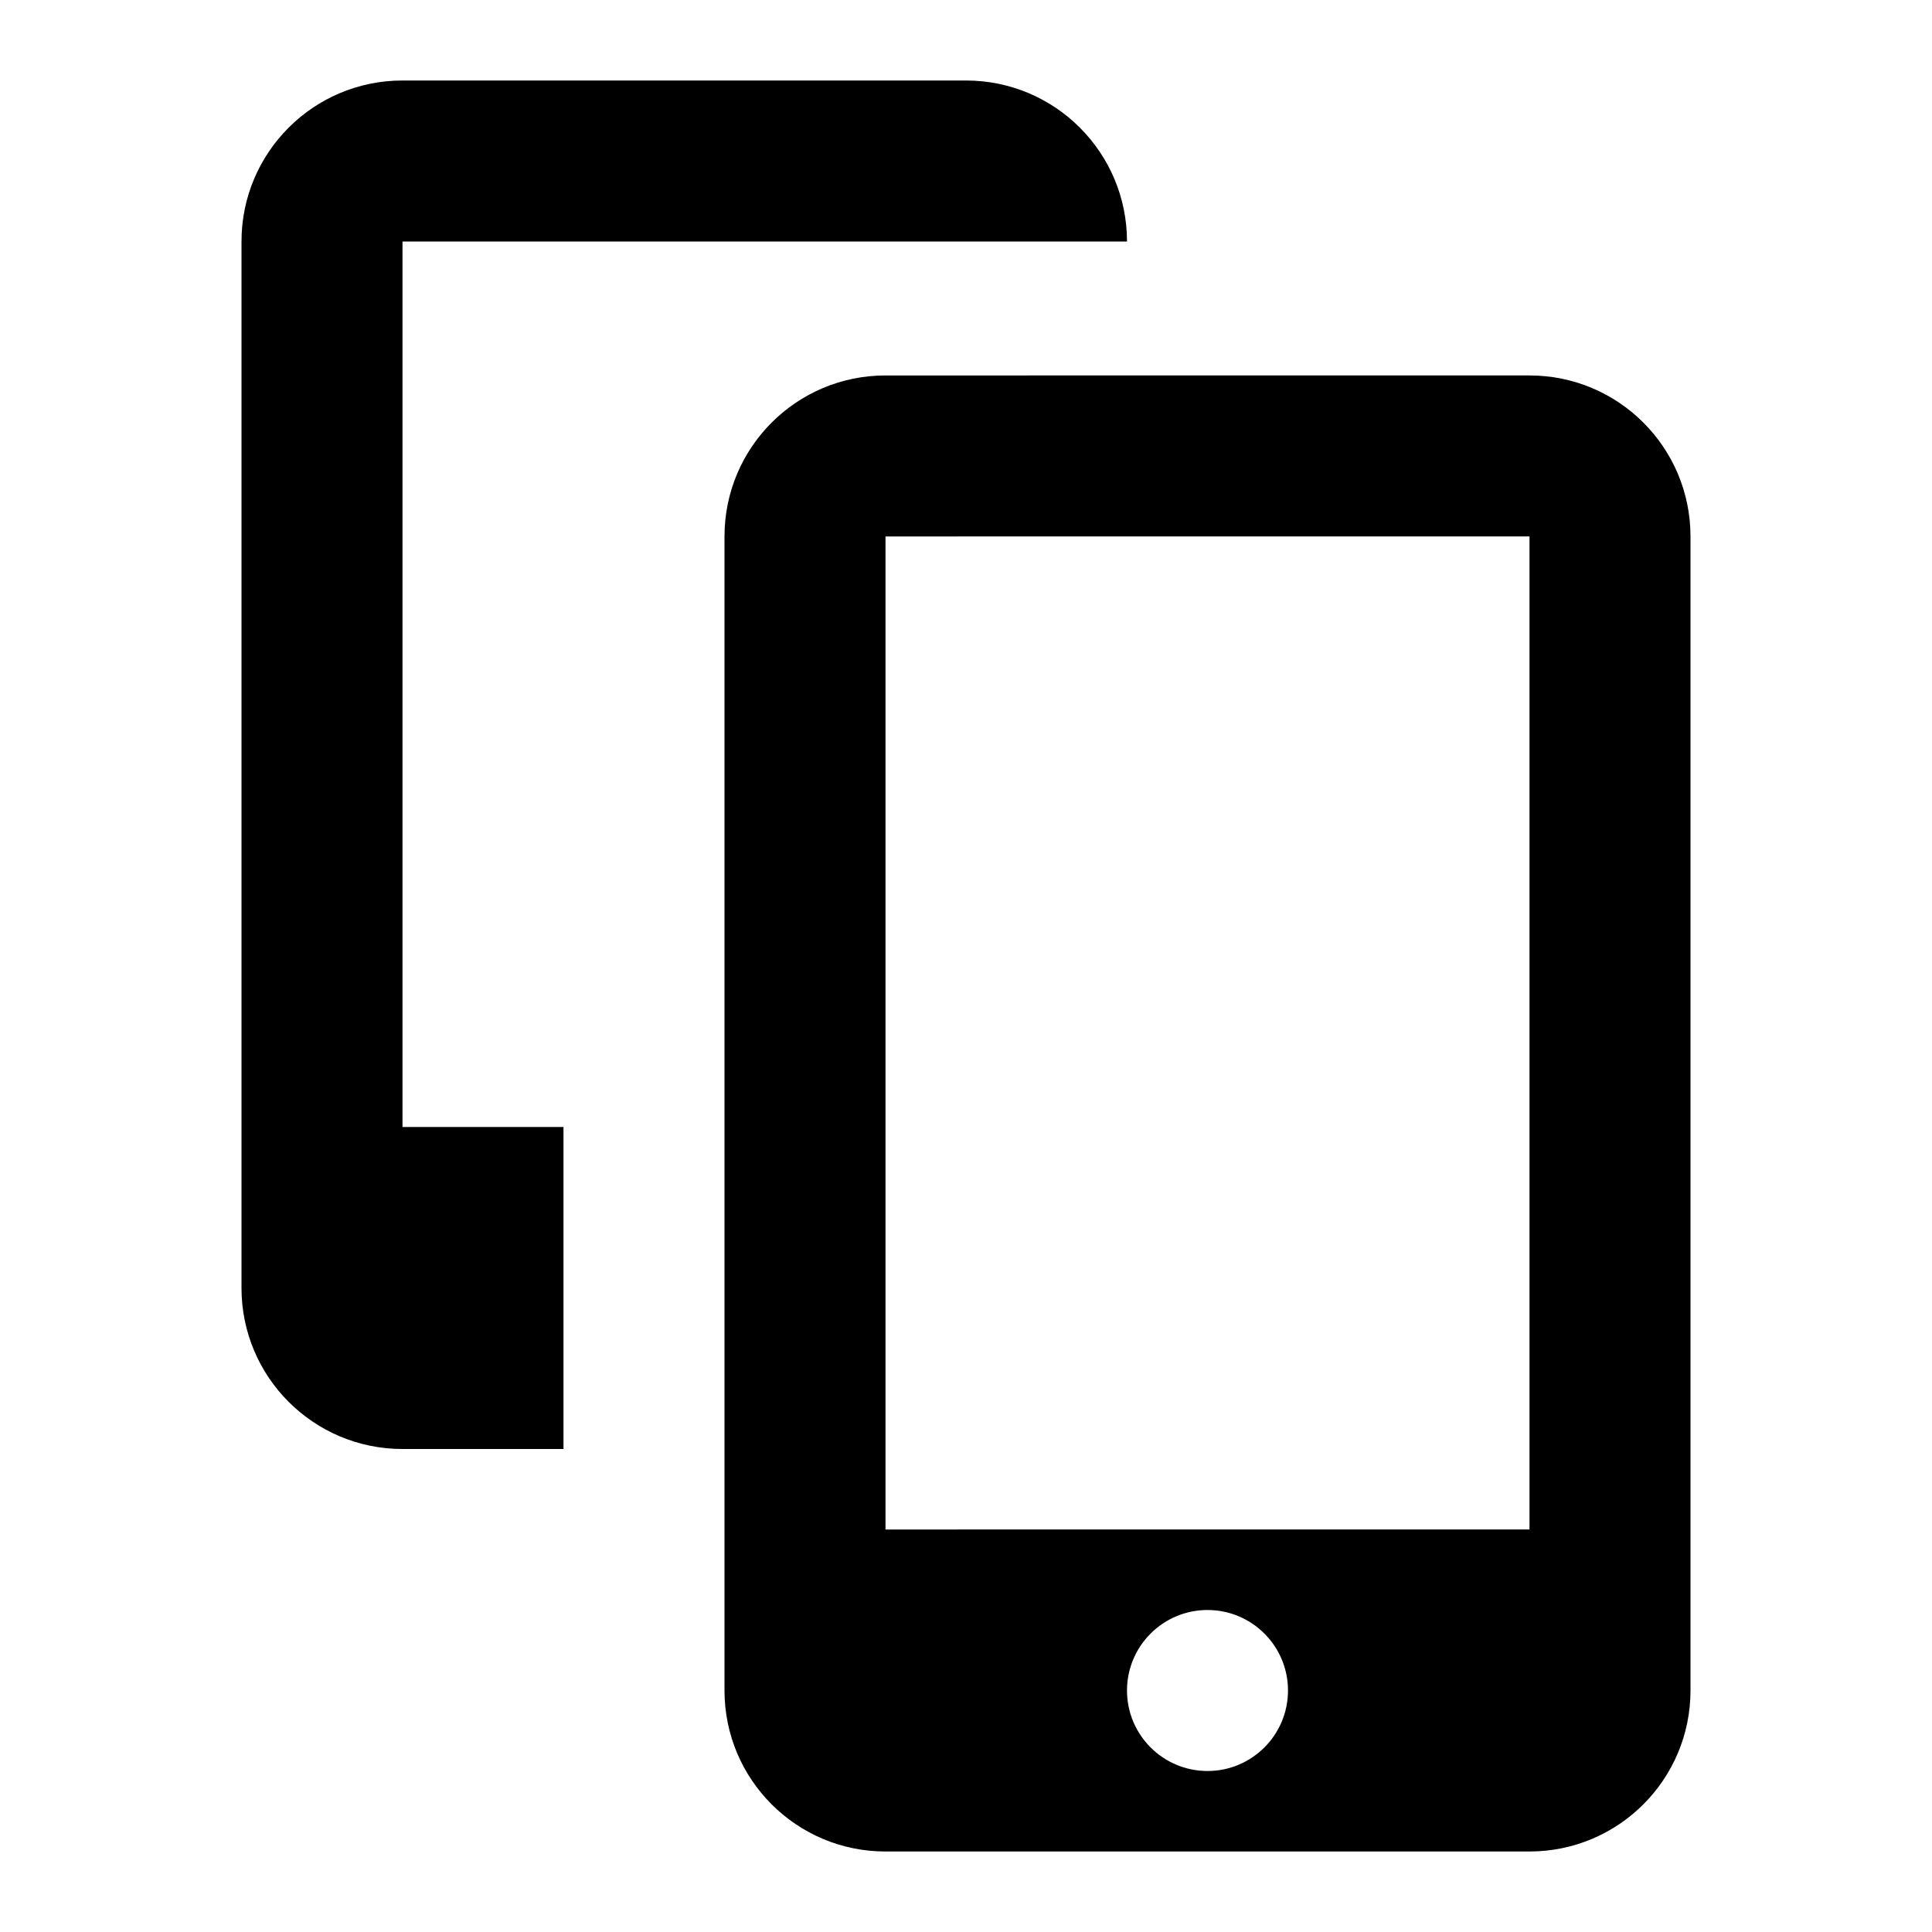 <svg id="svg1" version="1.1" viewBox="0 0 24 24" xmlns="http://www.w3.org/2000/svg">
 <path id="path48" d="m5 1c-1.105 0-2 0.895-2 2v13c0 1.105 0.895 2 2 2h2v-4h-2v-11h9c0-1.105-0.895-2-2-2zm6 3.664c-1.105 1.38e-5 -2 0.895-2 2v14.336c0 1.105 0.895 2 2 2l8-1e-4c1.105-1.4e-5 2-0.895 2-2v-14.336c0-1.105-0.895-2-2-2zm0 2 8-1e-4v12.336l-8 1e-4zm4 13.336c0.552 0 1 0.448 1 1s-0.448 1-1 1-1-0.448-1-1 0.448-1 1-1z"/>
</svg>
